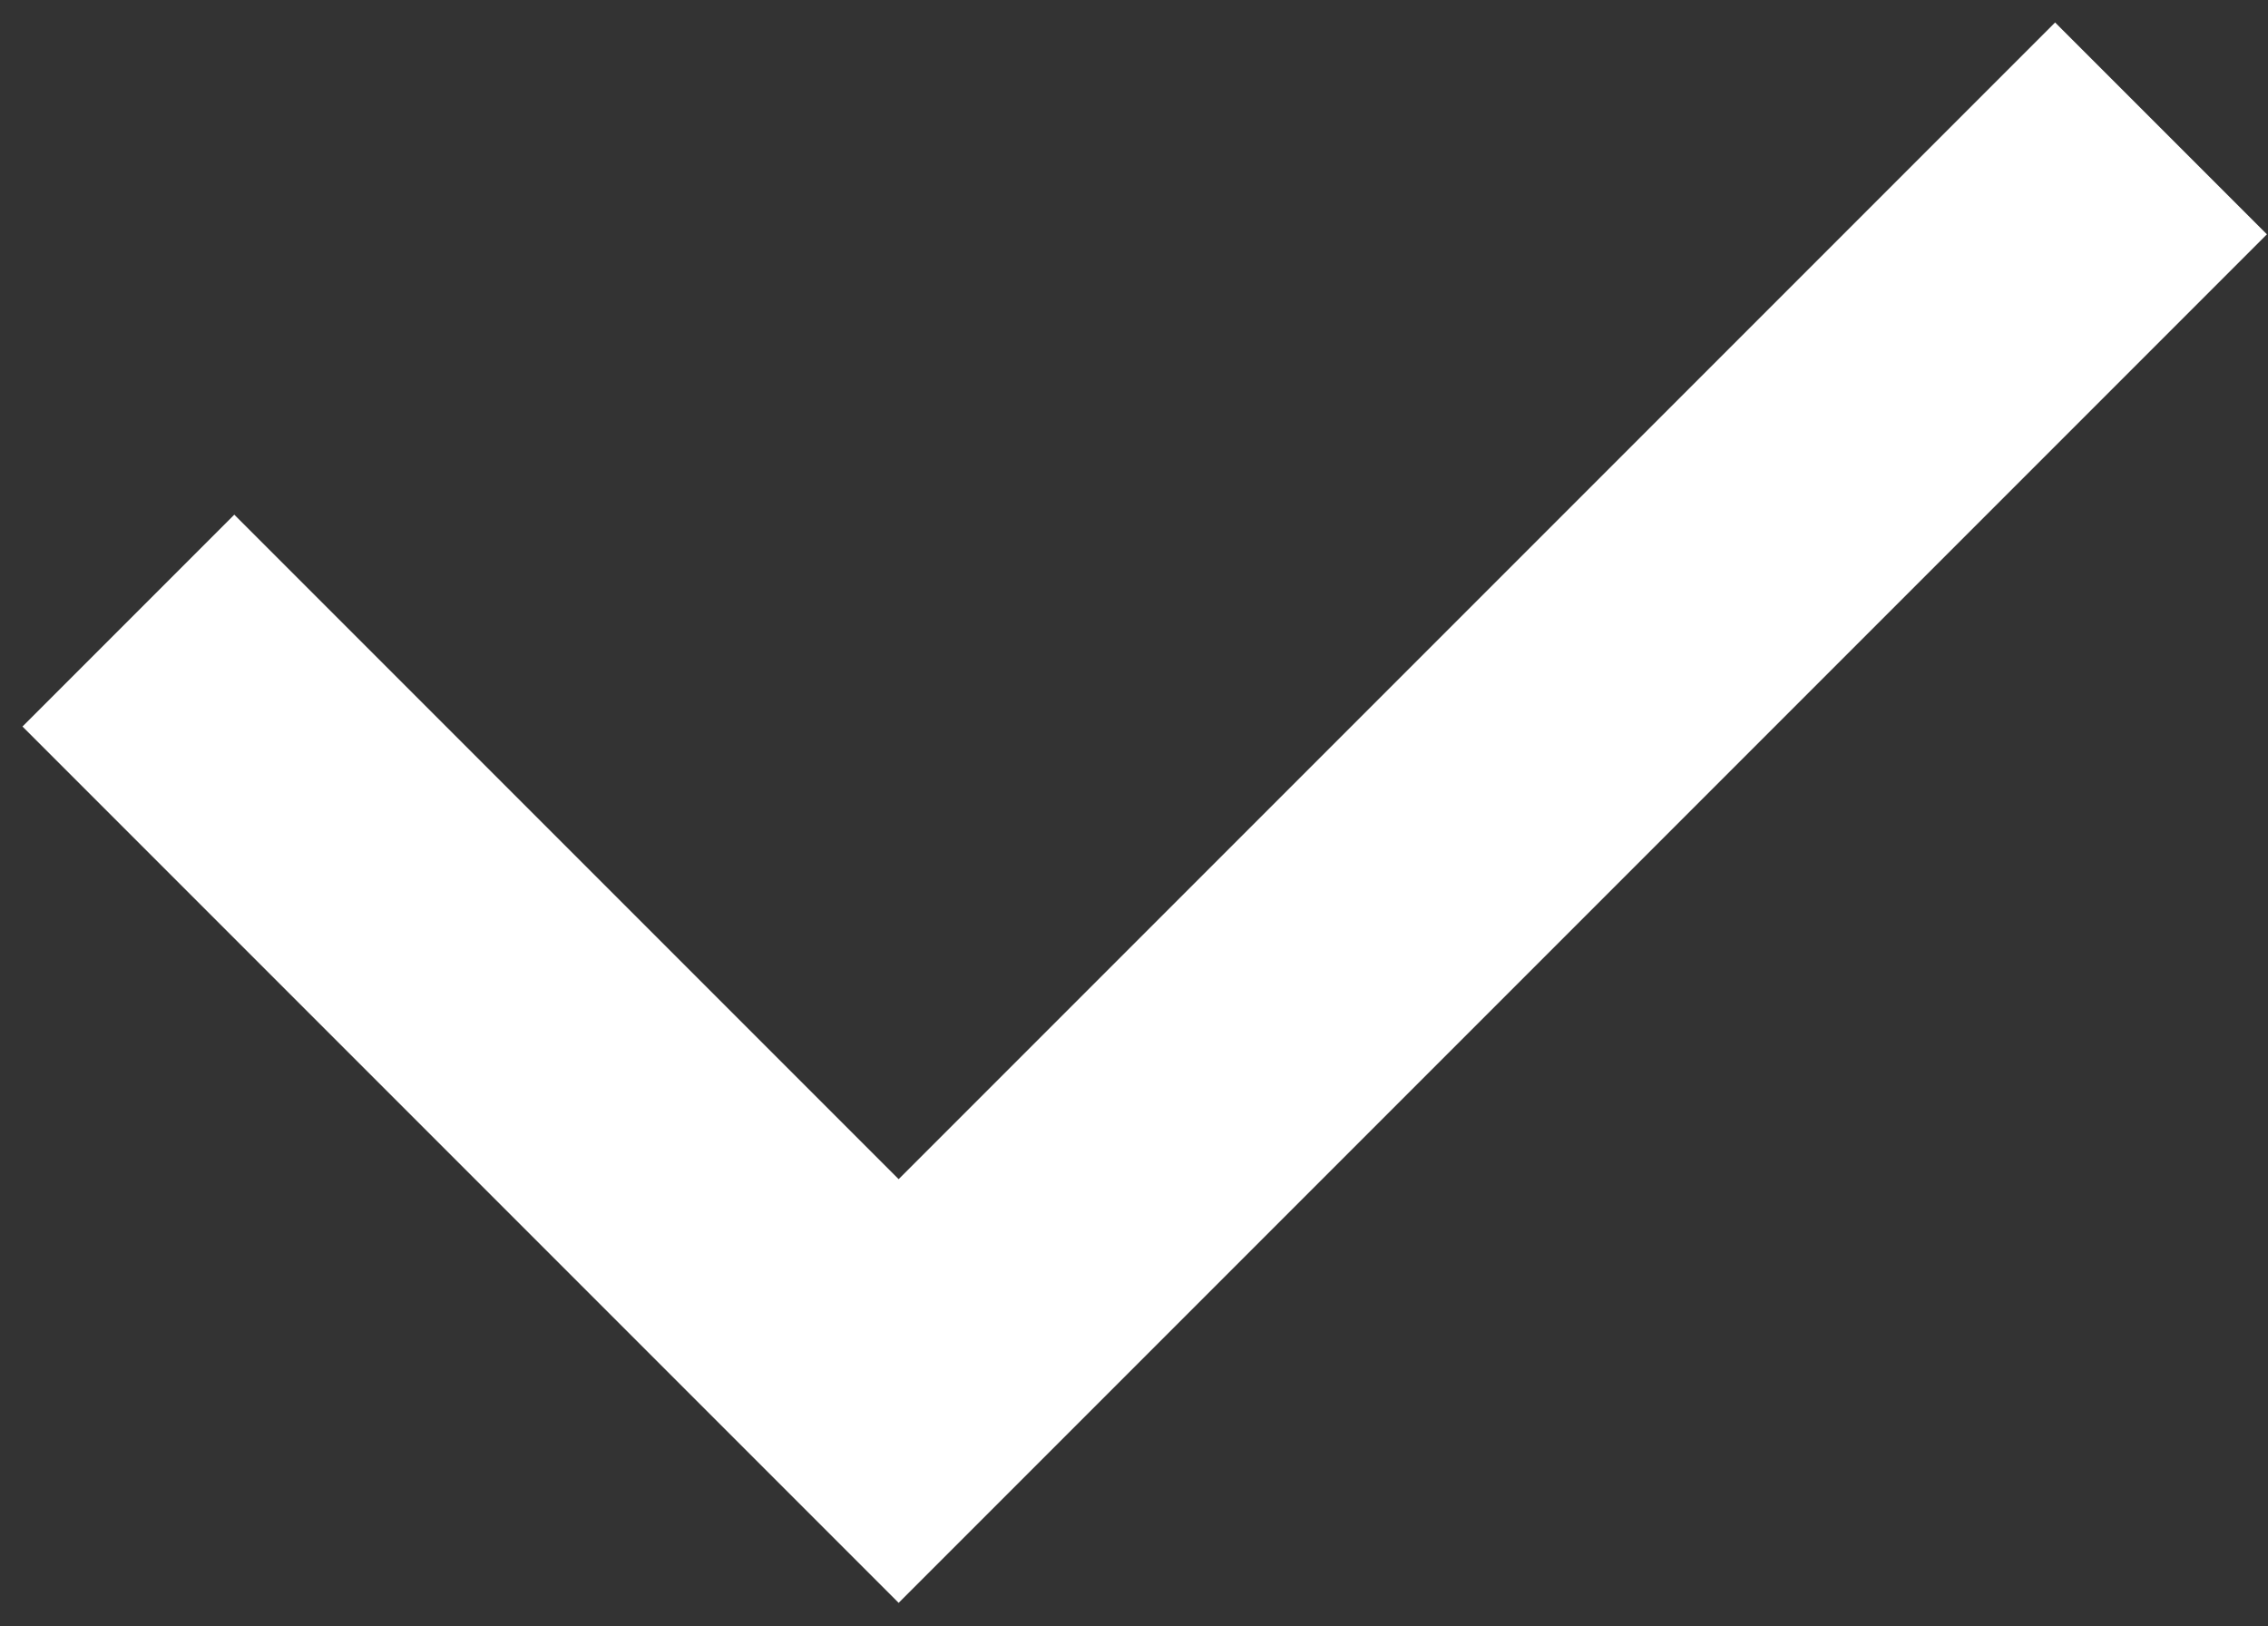 <svg width="53" height="38" viewBox="0 0 53 38" fill="none" xmlns="http://www.w3.org/2000/svg">
<rect x="0" y="0" width="53" height="38" fill="#333333" stroke="none"/>
<path d="M3 14.5L21 32.5L50.5 3" stroke="white" stroke-width="7"/>
</svg>
